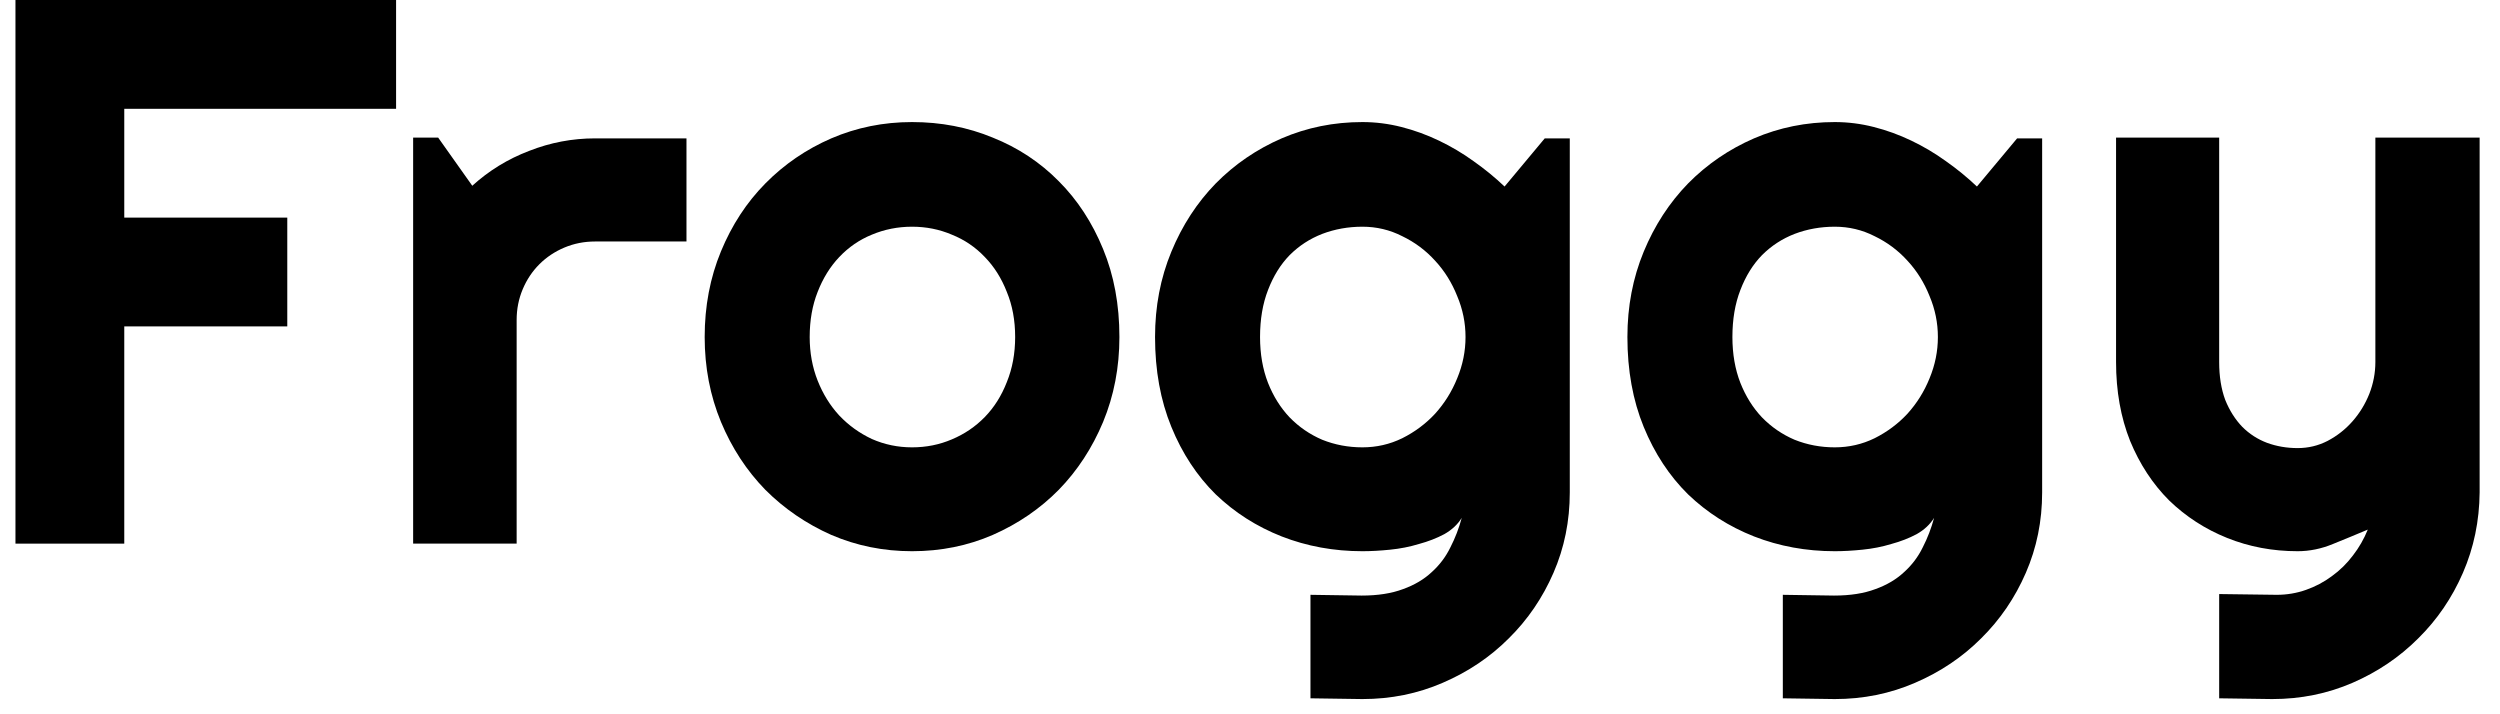 <svg viewBox="0 0 161 46" xmlns="http://www.w3.org/2000/svg">
<path d="M8.003 35.01H0.996V0H25.508V7.007H8.003V14.014H18.501V21.02H8.003V35.01Z" />
<path d="M33.272 35.01H26.606V8.862H28.218L30.415 11.963C31.489 10.986 32.71 10.238 34.077 9.717C35.444 9.18 36.86 8.911 38.325 8.911H44.209V15.552H38.325C37.625 15.552 36.966 15.682 36.348 15.942C35.729 16.203 35.192 16.561 34.736 17.017C34.281 17.472 33.922 18.009 33.662 18.628C33.402 19.246 33.272 19.906 33.272 20.605V35.01Z"/>
<path d="M72.09 21.704C72.09 23.657 71.74 25.48 71.04 27.173C70.34 28.849 69.388 30.306 68.184 31.543C66.979 32.764 65.563 33.732 63.935 34.448C62.324 35.148 60.591 35.498 58.735 35.498C56.896 35.498 55.163 35.148 53.535 34.448C51.924 33.732 50.508 32.764 49.287 31.543C48.083 30.306 47.13 28.849 46.431 27.173C45.731 25.48 45.381 23.657 45.381 21.704C45.381 19.718 45.731 17.879 46.431 16.186C47.13 14.494 48.083 13.037 49.287 11.816C50.508 10.579 51.924 9.611 53.535 8.911C55.163 8.211 56.896 7.861 58.735 7.861C60.591 7.861 62.324 8.195 63.935 8.862C65.563 9.513 66.979 10.449 68.184 11.67C69.388 12.874 70.34 14.331 71.04 16.04C71.74 17.733 72.09 19.621 72.09 21.704ZM65.376 21.704C65.376 20.63 65.197 19.662 64.839 18.799C64.497 17.92 64.025 17.171 63.423 16.553C62.821 15.918 62.113 15.438 61.299 15.112C60.501 14.771 59.647 14.6 58.735 14.6C57.824 14.6 56.961 14.771 56.148 15.112C55.35 15.438 54.65 15.918 54.048 16.553C53.462 17.171 52.998 17.92 52.656 18.799C52.315 19.662 52.144 20.63 52.144 21.704C52.144 22.713 52.315 23.649 52.656 24.512C52.998 25.374 53.462 26.123 54.048 26.758C54.65 27.393 55.35 27.897 56.148 28.271C56.961 28.63 57.824 28.809 58.735 28.809C59.647 28.809 60.501 28.638 61.299 28.296C62.113 27.954 62.821 27.474 63.423 26.855C64.025 26.237 64.497 25.488 64.839 24.609C65.197 23.73 65.376 22.762 65.376 21.704Z"/>
<path d="M94.38 21.704C94.38 20.793 94.201 19.914 93.843 19.067C93.501 18.205 93.029 17.448 92.427 16.797C91.825 16.13 91.117 15.601 90.303 15.21C89.505 14.803 88.651 14.6 87.739 14.6C86.828 14.6 85.965 14.754 85.151 15.063C84.354 15.373 83.654 15.829 83.052 16.431C82.466 17.033 82.002 17.782 81.66 18.677C81.318 19.556 81.147 20.565 81.147 21.704C81.147 22.795 81.318 23.779 81.66 24.658C82.002 25.521 82.466 26.261 83.052 26.88C83.654 27.498 84.354 27.979 85.151 28.32C85.965 28.646 86.828 28.809 87.739 28.809C88.651 28.809 89.505 28.613 90.303 28.223C91.117 27.816 91.825 27.287 92.427 26.636C93.029 25.968 93.501 25.212 93.843 24.365C94.201 23.503 94.38 22.616 94.38 21.704ZM101.094 31.714C101.094 33.553 100.744 35.278 100.044 36.89C99.344 38.501 98.384 39.909 97.163 41.113C95.959 42.318 94.543 43.27 92.915 43.97C91.304 44.67 89.579 45.02 87.739 45.02L84.394 44.971V38.306L87.69 38.355C88.732 38.355 89.619 38.216 90.352 37.94C91.084 37.679 91.703 37.313 92.207 36.841C92.712 36.385 93.11 35.856 93.403 35.254C93.713 34.652 93.957 34.017 94.136 33.35C93.875 33.773 93.501 34.123 93.013 34.399C92.524 34.66 91.979 34.871 91.377 35.034C90.791 35.213 90.172 35.335 89.522 35.4C88.887 35.465 88.293 35.498 87.739 35.498C85.9 35.498 84.167 35.181 82.539 34.546C80.928 33.911 79.512 33.008 78.291 31.836C77.087 30.648 76.134 29.199 75.435 27.49C74.735 25.781 74.385 23.852 74.385 21.704C74.385 19.735 74.735 17.904 75.435 16.211C76.134 14.518 77.087 13.053 78.291 11.816C79.512 10.579 80.928 9.611 82.539 8.911C84.167 8.211 85.9 7.861 87.739 7.861C88.586 7.861 89.424 7.967 90.254 8.179C91.084 8.39 91.89 8.683 92.671 9.058C93.452 9.432 94.193 9.871 94.893 10.376C95.609 10.88 96.276 11.426 96.894 12.012L99.482 8.911H101.094V31.714Z"/>
<path d="M124.8 21.704C124.8 20.793 124.621 19.914 124.263 19.067C123.921 18.205 123.449 17.448 122.847 16.797C122.244 16.13 121.536 15.601 120.723 15.21C119.925 14.803 119.071 14.6 118.159 14.6C117.248 14.6 116.385 14.754 115.571 15.063C114.774 15.373 114.074 15.829 113.472 16.431C112.886 17.033 112.422 17.782 112.08 18.677C111.738 19.556 111.567 20.565 111.567 21.704C111.567 22.795 111.738 23.779 112.08 24.658C112.422 25.521 112.886 26.261 113.472 26.88C114.074 27.498 114.774 27.979 115.571 28.32C116.385 28.646 117.248 28.809 118.159 28.809C119.071 28.809 119.925 28.613 120.723 28.223C121.536 27.816 122.244 27.287 122.847 26.636C123.449 25.968 123.921 25.212 124.263 24.365C124.621 23.503 124.8 22.616 124.8 21.704ZM131.514 31.714C131.514 33.553 131.164 35.278 130.464 36.89C129.764 38.501 128.804 39.909 127.583 41.113C126.379 42.318 124.963 43.27 123.335 43.97C121.724 44.67 119.998 45.02 118.159 45.02L114.814 44.971V38.306L118.11 38.355C119.152 38.355 120.039 38.216 120.771 37.94C121.504 37.679 122.122 37.313 122.627 36.841C123.132 36.385 123.53 35.856 123.823 35.254C124.132 34.652 124.377 34.017 124.556 33.35C124.295 33.773 123.921 34.123 123.433 34.399C122.944 34.66 122.399 34.871 121.797 35.034C121.211 35.213 120.592 35.335 119.941 35.4C119.307 35.465 118.713 35.498 118.159 35.498C116.32 35.498 114.587 35.181 112.959 34.546C111.348 33.911 109.932 33.008 108.711 31.836C107.507 30.648 106.554 29.199 105.854 27.49C105.155 25.781 104.805 23.852 104.805 21.704C104.805 19.735 105.155 17.904 105.854 16.211C106.554 14.518 107.507 13.053 108.711 11.816C109.932 10.579 111.348 9.611 112.959 8.911C114.587 8.211 116.32 7.861 118.159 7.861C119.006 7.861 119.844 7.967 120.674 8.179C121.504 8.39 122.31 8.683 123.091 9.058C123.872 9.432 124.613 9.871 125.312 10.376C126.029 10.88 126.696 11.426 127.314 12.012L129.902 8.911H131.514V31.714Z"/>
<path d="M142.915 44.971V38.257L146.626 38.306C147.277 38.306 147.904 38.2 148.506 37.988C149.108 37.777 149.661 37.484 150.166 37.109C150.687 36.735 151.143 36.287 151.533 35.767C151.924 35.262 152.241 34.709 152.485 34.106C151.753 34.416 151.004 34.725 150.239 35.034C149.491 35.343 148.734 35.498 147.969 35.498C146.357 35.498 144.844 35.213 143.428 34.644C142.012 34.074 140.767 33.268 139.692 32.227C138.634 31.169 137.796 29.891 137.178 28.394C136.576 26.88 136.274 25.187 136.274 23.315V8.862H142.915V23.315C142.915 24.243 143.045 25.057 143.306 25.757C143.582 26.44 143.949 27.018 144.404 27.49C144.86 27.946 145.389 28.288 145.991 28.516C146.61 28.744 147.269 28.857 147.969 28.857C148.652 28.857 149.295 28.703 149.897 28.394C150.516 28.068 151.053 27.645 151.509 27.124C151.965 26.603 152.323 26.017 152.583 25.366C152.843 24.699 152.974 24.015 152.974 23.315V8.862H159.688V31.714C159.671 33.553 159.313 35.278 158.613 36.89C157.913 38.501 156.953 39.909 155.732 41.113C154.528 42.318 153.12 43.27 151.509 43.97C149.897 44.67 148.172 45.02 146.333 45.02L142.915 44.971Z"/>
</svg>
